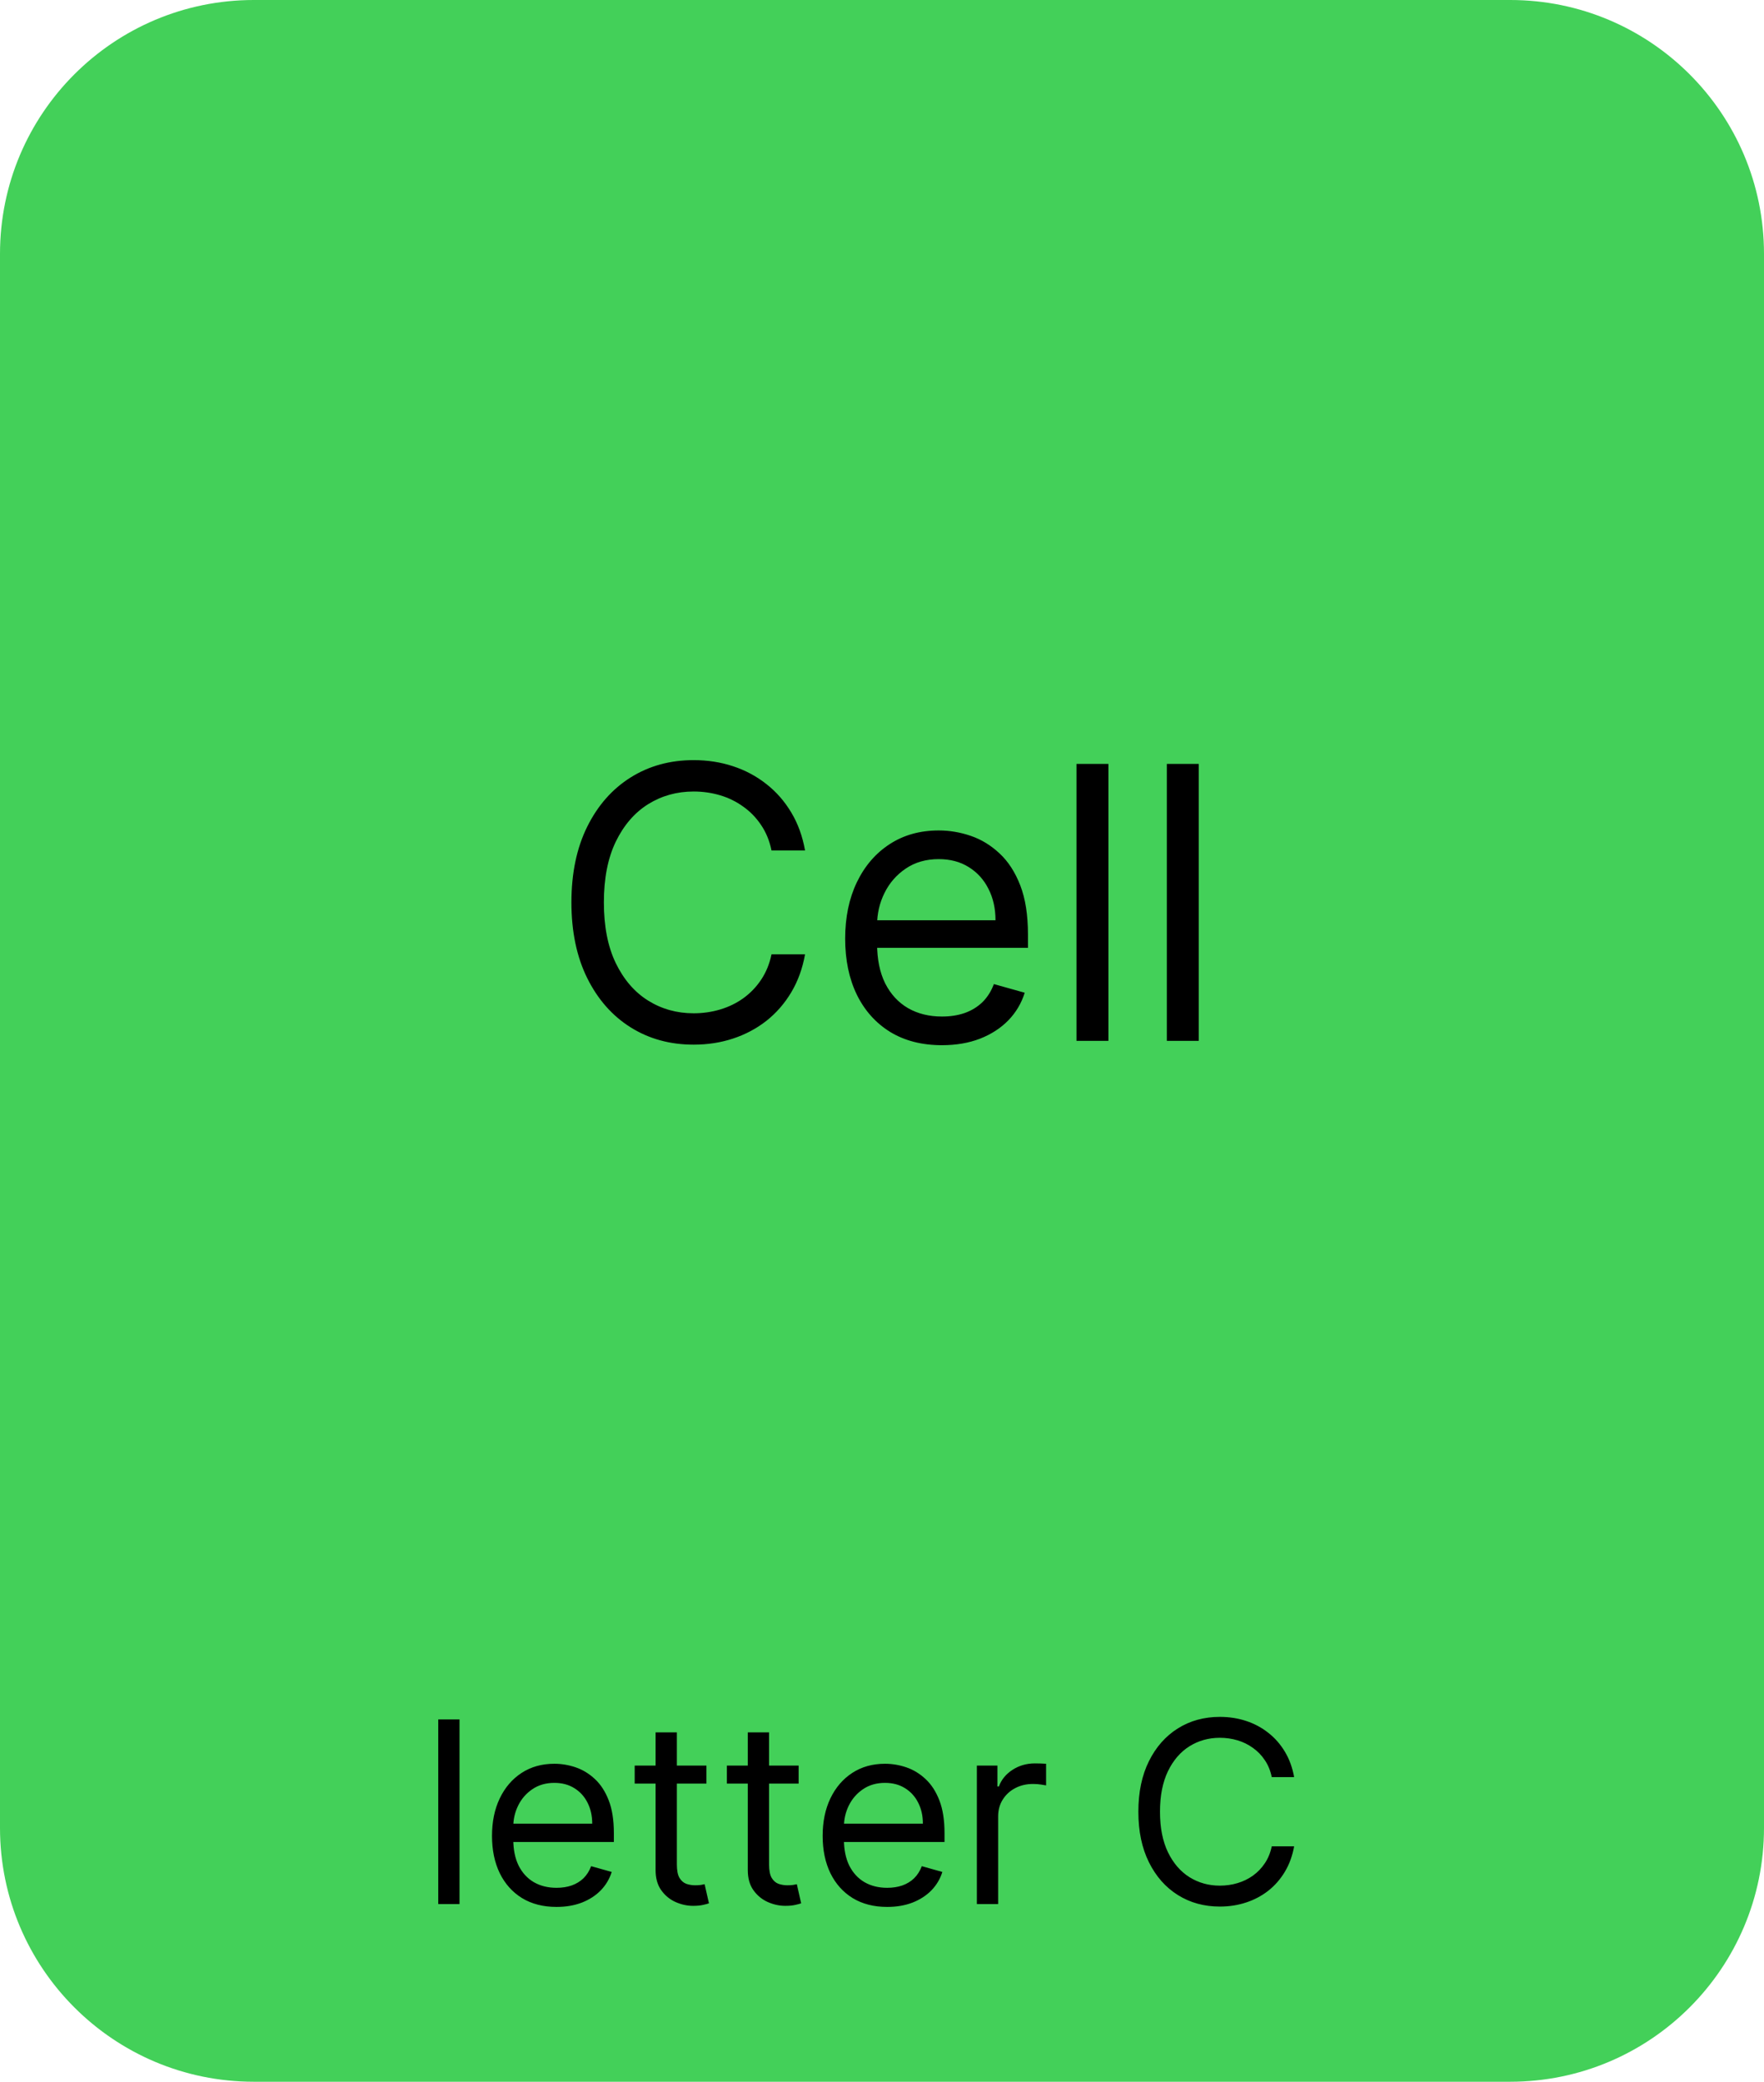 <svg xmlns="http://www.w3.org/2000/svg" fill="none" viewBox="0 0 139 164" height="164" width="139">
<path fill="#43D059" d="M0 20C0 8.954 8.954 0 20 0H119C130.046 0 139 8.954 139 20V144C139 155.046 130.046 164 119 164H20C8.954 164 0 155.046 0 144V20Z"></path>
<path fill="black" d="M36.21 135.455V150H34.534V135.455H36.21ZM43.854 150.227C42.803 150.227 41.896 149.995 41.134 149.531C40.376 149.062 39.791 148.409 39.38 147.571C38.972 146.728 38.769 145.748 38.769 144.631C38.769 143.513 38.972 142.528 39.38 141.676C39.791 140.819 40.364 140.152 41.098 139.673C41.837 139.19 42.699 138.949 43.684 138.949C44.252 138.949 44.813 139.044 45.367 139.233C45.921 139.422 46.425 139.73 46.88 140.156C47.334 140.578 47.696 141.136 47.966 141.832C48.236 142.528 48.371 143.385 48.371 144.403V145.114H39.962V143.665H46.666C46.666 143.049 46.543 142.5 46.297 142.017C46.056 141.534 45.71 141.153 45.26 140.874C44.815 140.594 44.29 140.455 43.684 140.455C43.016 140.455 42.438 140.62 41.951 140.952C41.468 141.278 41.096 141.705 40.836 142.23C40.575 142.756 40.445 143.319 40.445 143.92V144.886C40.445 145.71 40.587 146.409 40.871 146.982C41.16 147.55 41.56 147.983 42.071 148.281C42.583 148.575 43.177 148.722 43.854 148.722C44.294 148.722 44.692 148.66 45.047 148.537C45.407 148.409 45.717 148.22 45.978 147.969C46.238 147.713 46.439 147.396 46.581 147.017L48.201 147.472C48.03 148.021 47.744 148.504 47.341 148.92C46.939 149.332 46.442 149.654 45.85 149.886C45.258 150.114 44.593 150.227 43.854 150.227ZM55.665 139.091V140.511H50.012V139.091H55.665ZM51.659 136.477H53.336V146.875C53.336 147.348 53.404 147.704 53.541 147.94C53.684 148.172 53.864 148.329 54.081 148.409C54.304 148.485 54.538 148.523 54.784 148.523C54.969 148.523 55.121 148.513 55.239 148.494C55.357 148.471 55.452 148.452 55.523 148.438L55.864 149.943C55.75 149.986 55.592 150.028 55.388 150.071C55.184 150.118 54.926 150.142 54.614 150.142C54.141 150.142 53.676 150.04 53.222 149.837C52.772 149.633 52.398 149.323 52.1 148.906C51.806 148.49 51.659 147.964 51.659 147.33V136.477ZM62.931 139.091V140.511H57.277V139.091H62.931ZM58.925 136.477H60.601V146.875C60.601 147.348 60.67 147.704 60.807 147.94C60.949 148.172 61.129 148.329 61.347 148.409C61.569 148.485 61.804 148.523 62.05 148.523C62.235 148.523 62.386 148.513 62.505 148.494C62.623 148.471 62.718 148.452 62.789 148.438L63.13 149.943C63.016 149.986 62.857 150.028 62.654 150.071C62.45 150.118 62.192 150.142 61.88 150.142C61.406 150.142 60.942 150.04 60.488 149.837C60.038 149.633 59.664 149.323 59.365 148.906C59.072 148.49 58.925 147.964 58.925 147.33V136.477ZM69.909 150.227C68.858 150.227 67.951 149.995 67.189 149.531C66.431 149.062 65.846 148.409 65.434 147.571C65.027 146.728 64.823 145.748 64.823 144.631C64.823 143.513 65.027 142.528 65.434 141.676C65.846 140.819 66.419 140.152 67.153 139.673C67.892 139.19 68.753 138.949 69.738 138.949C70.306 138.949 70.868 139.044 71.421 139.233C71.975 139.422 72.48 139.73 72.934 140.156C73.389 140.578 73.751 141.136 74.021 141.832C74.291 142.528 74.426 143.385 74.426 144.403V145.114H66.017V143.665H72.721C72.721 143.049 72.598 142.5 72.352 142.017C72.11 141.534 71.765 141.153 71.315 140.874C70.87 140.594 70.344 140.455 69.738 140.455C69.071 140.455 68.493 140.62 68.005 140.952C67.522 141.278 67.151 141.705 66.89 142.23C66.63 142.756 66.5 143.319 66.5 143.92V144.886C66.5 145.71 66.642 146.409 66.926 146.982C67.215 147.55 67.615 147.983 68.126 148.281C68.637 148.575 69.232 148.722 69.909 148.722C70.349 148.722 70.747 148.66 71.102 148.537C71.462 148.409 71.772 148.22 72.032 147.969C72.293 147.713 72.494 147.396 72.636 147.017L74.255 147.472C74.085 148.021 73.798 148.504 73.396 148.92C72.993 149.332 72.496 149.654 71.904 149.886C71.313 150.114 70.647 150.227 69.909 150.227ZM76.975 150V139.091H78.595V140.739H78.709C78.907 140.199 79.267 139.761 79.788 139.425C80.309 139.089 80.896 138.92 81.549 138.92C81.672 138.92 81.826 138.923 82.011 138.928C82.196 138.932 82.335 138.939 82.43 138.949V140.653C82.373 140.639 82.243 140.618 82.039 140.589C81.841 140.556 81.63 140.54 81.407 140.54C80.877 140.54 80.403 140.651 79.987 140.874C79.575 141.091 79.248 141.394 79.007 141.783C78.77 142.166 78.652 142.604 78.652 143.097V150H76.975ZM101.974 140H100.212C100.108 139.493 99.926 139.048 99.665 138.665C99.41 138.281 99.097 137.959 98.728 137.699C98.363 137.434 97.959 137.235 97.513 137.102C97.068 136.97 96.604 136.903 96.121 136.903C95.241 136.903 94.443 137.126 93.728 137.571C93.018 138.016 92.452 138.672 92.031 139.538C91.614 140.405 91.406 141.468 91.406 142.727C91.406 143.987 91.614 145.05 92.031 145.916C92.452 146.783 93.018 147.438 93.728 147.884C94.443 148.329 95.241 148.551 96.121 148.551C96.604 148.551 97.068 148.485 97.513 148.352C97.959 148.22 98.363 148.023 98.728 147.763C99.097 147.498 99.41 147.173 99.665 146.79C99.926 146.402 100.108 145.956 100.212 145.455H101.974C101.841 146.198 101.6 146.863 101.249 147.45C100.899 148.037 100.463 148.537 99.942 148.949C99.422 149.356 98.837 149.666 98.188 149.879C97.544 150.092 96.855 150.199 96.121 150.199C94.881 150.199 93.778 149.896 92.812 149.29C91.846 148.684 91.086 147.822 90.532 146.705C89.978 145.587 89.701 144.261 89.701 142.727C89.701 141.193 89.978 139.867 90.532 138.75C91.086 137.633 91.846 136.771 92.812 136.165C93.778 135.559 94.881 135.256 96.121 135.256C96.855 135.256 97.544 135.362 98.188 135.575C98.837 135.788 99.422 136.101 99.942 136.513C100.463 136.92 100.899 137.417 101.249 138.004C101.6 138.587 101.841 139.252 101.974 140Z"></path>
<path fill="black" d="M63.436 67H60.794C60.638 66.24 60.364 65.572 59.974 64.997C59.59 64.422 59.121 63.939 58.568 63.548C58.021 63.151 57.413 62.852 56.746 62.653C56.078 62.455 55.382 62.355 54.658 62.355C53.337 62.355 52.14 62.689 51.068 63.356C50.002 64.024 49.154 65.008 48.521 66.308C47.896 67.607 47.584 69.202 47.584 71.091C47.584 72.98 47.896 74.575 48.521 75.874C49.154 77.174 50.002 78.158 51.068 78.825C52.14 79.493 53.337 79.827 54.658 79.827C55.382 79.827 56.078 79.727 56.746 79.528C57.413 79.329 58.021 79.035 58.568 78.644C59.121 78.246 59.59 77.76 59.974 77.185C60.364 76.602 60.638 75.935 60.794 75.182H63.436C63.237 76.297 62.875 77.295 62.349 78.175C61.824 79.056 61.17 79.805 60.389 80.423C59.608 81.034 58.731 81.499 57.758 81.819C56.792 82.138 55.759 82.298 54.658 82.298C52.797 82.298 51.142 81.844 49.693 80.935C48.244 80.026 47.105 78.733 46.273 77.057C45.443 75.381 45.027 73.392 45.027 71.091C45.027 68.79 45.443 66.801 46.273 65.125C47.105 63.449 48.244 62.156 49.693 61.247C51.142 60.338 52.797 59.883 54.658 59.883C55.759 59.883 56.792 60.043 57.758 60.363C58.731 60.682 59.608 61.151 60.389 61.769C61.17 62.38 61.824 63.126 62.349 64.006C62.875 64.88 63.237 65.878 63.436 67ZM74.225 82.341C72.649 82.341 71.289 81.993 70.145 81.297C69.009 80.594 68.132 79.614 67.514 78.356C66.903 77.092 66.598 75.622 66.598 73.946C66.598 72.27 66.903 70.793 67.514 69.514C68.132 68.229 68.991 67.227 70.092 66.51C71.2 65.785 72.493 65.423 73.97 65.423C74.822 65.423 75.664 65.565 76.495 65.849C77.326 66.133 78.082 66.595 78.764 67.234C79.446 67.867 79.989 68.704 80.394 69.749C80.799 70.793 81.001 72.078 81.001 73.605V74.671H68.387V72.497H78.444C78.444 71.574 78.26 70.75 77.89 70.026C77.528 69.301 77.01 68.729 76.335 68.31C75.667 67.891 74.879 67.682 73.97 67.682C72.968 67.682 72.102 67.93 71.37 68.428C70.646 68.918 70.088 69.557 69.698 70.345C69.307 71.133 69.112 71.979 69.112 72.881V74.329C69.112 75.565 69.325 76.613 69.751 77.472C70.184 78.325 70.784 78.974 71.551 79.422C72.318 79.862 73.21 80.082 74.225 80.082C74.886 80.082 75.483 79.99 76.015 79.805C76.555 79.614 77.02 79.329 77.411 78.953C77.801 78.57 78.103 78.094 78.316 77.526L80.745 78.207C80.49 79.031 80.06 79.756 79.456 80.381C78.853 80.999 78.107 81.481 77.219 81.829C76.331 82.171 75.333 82.341 74.225 82.341ZM87.34 60.182V82H84.826V60.182H87.34ZM94.459 60.182V82H91.945V60.182H94.459Z"></path>
</svg>
